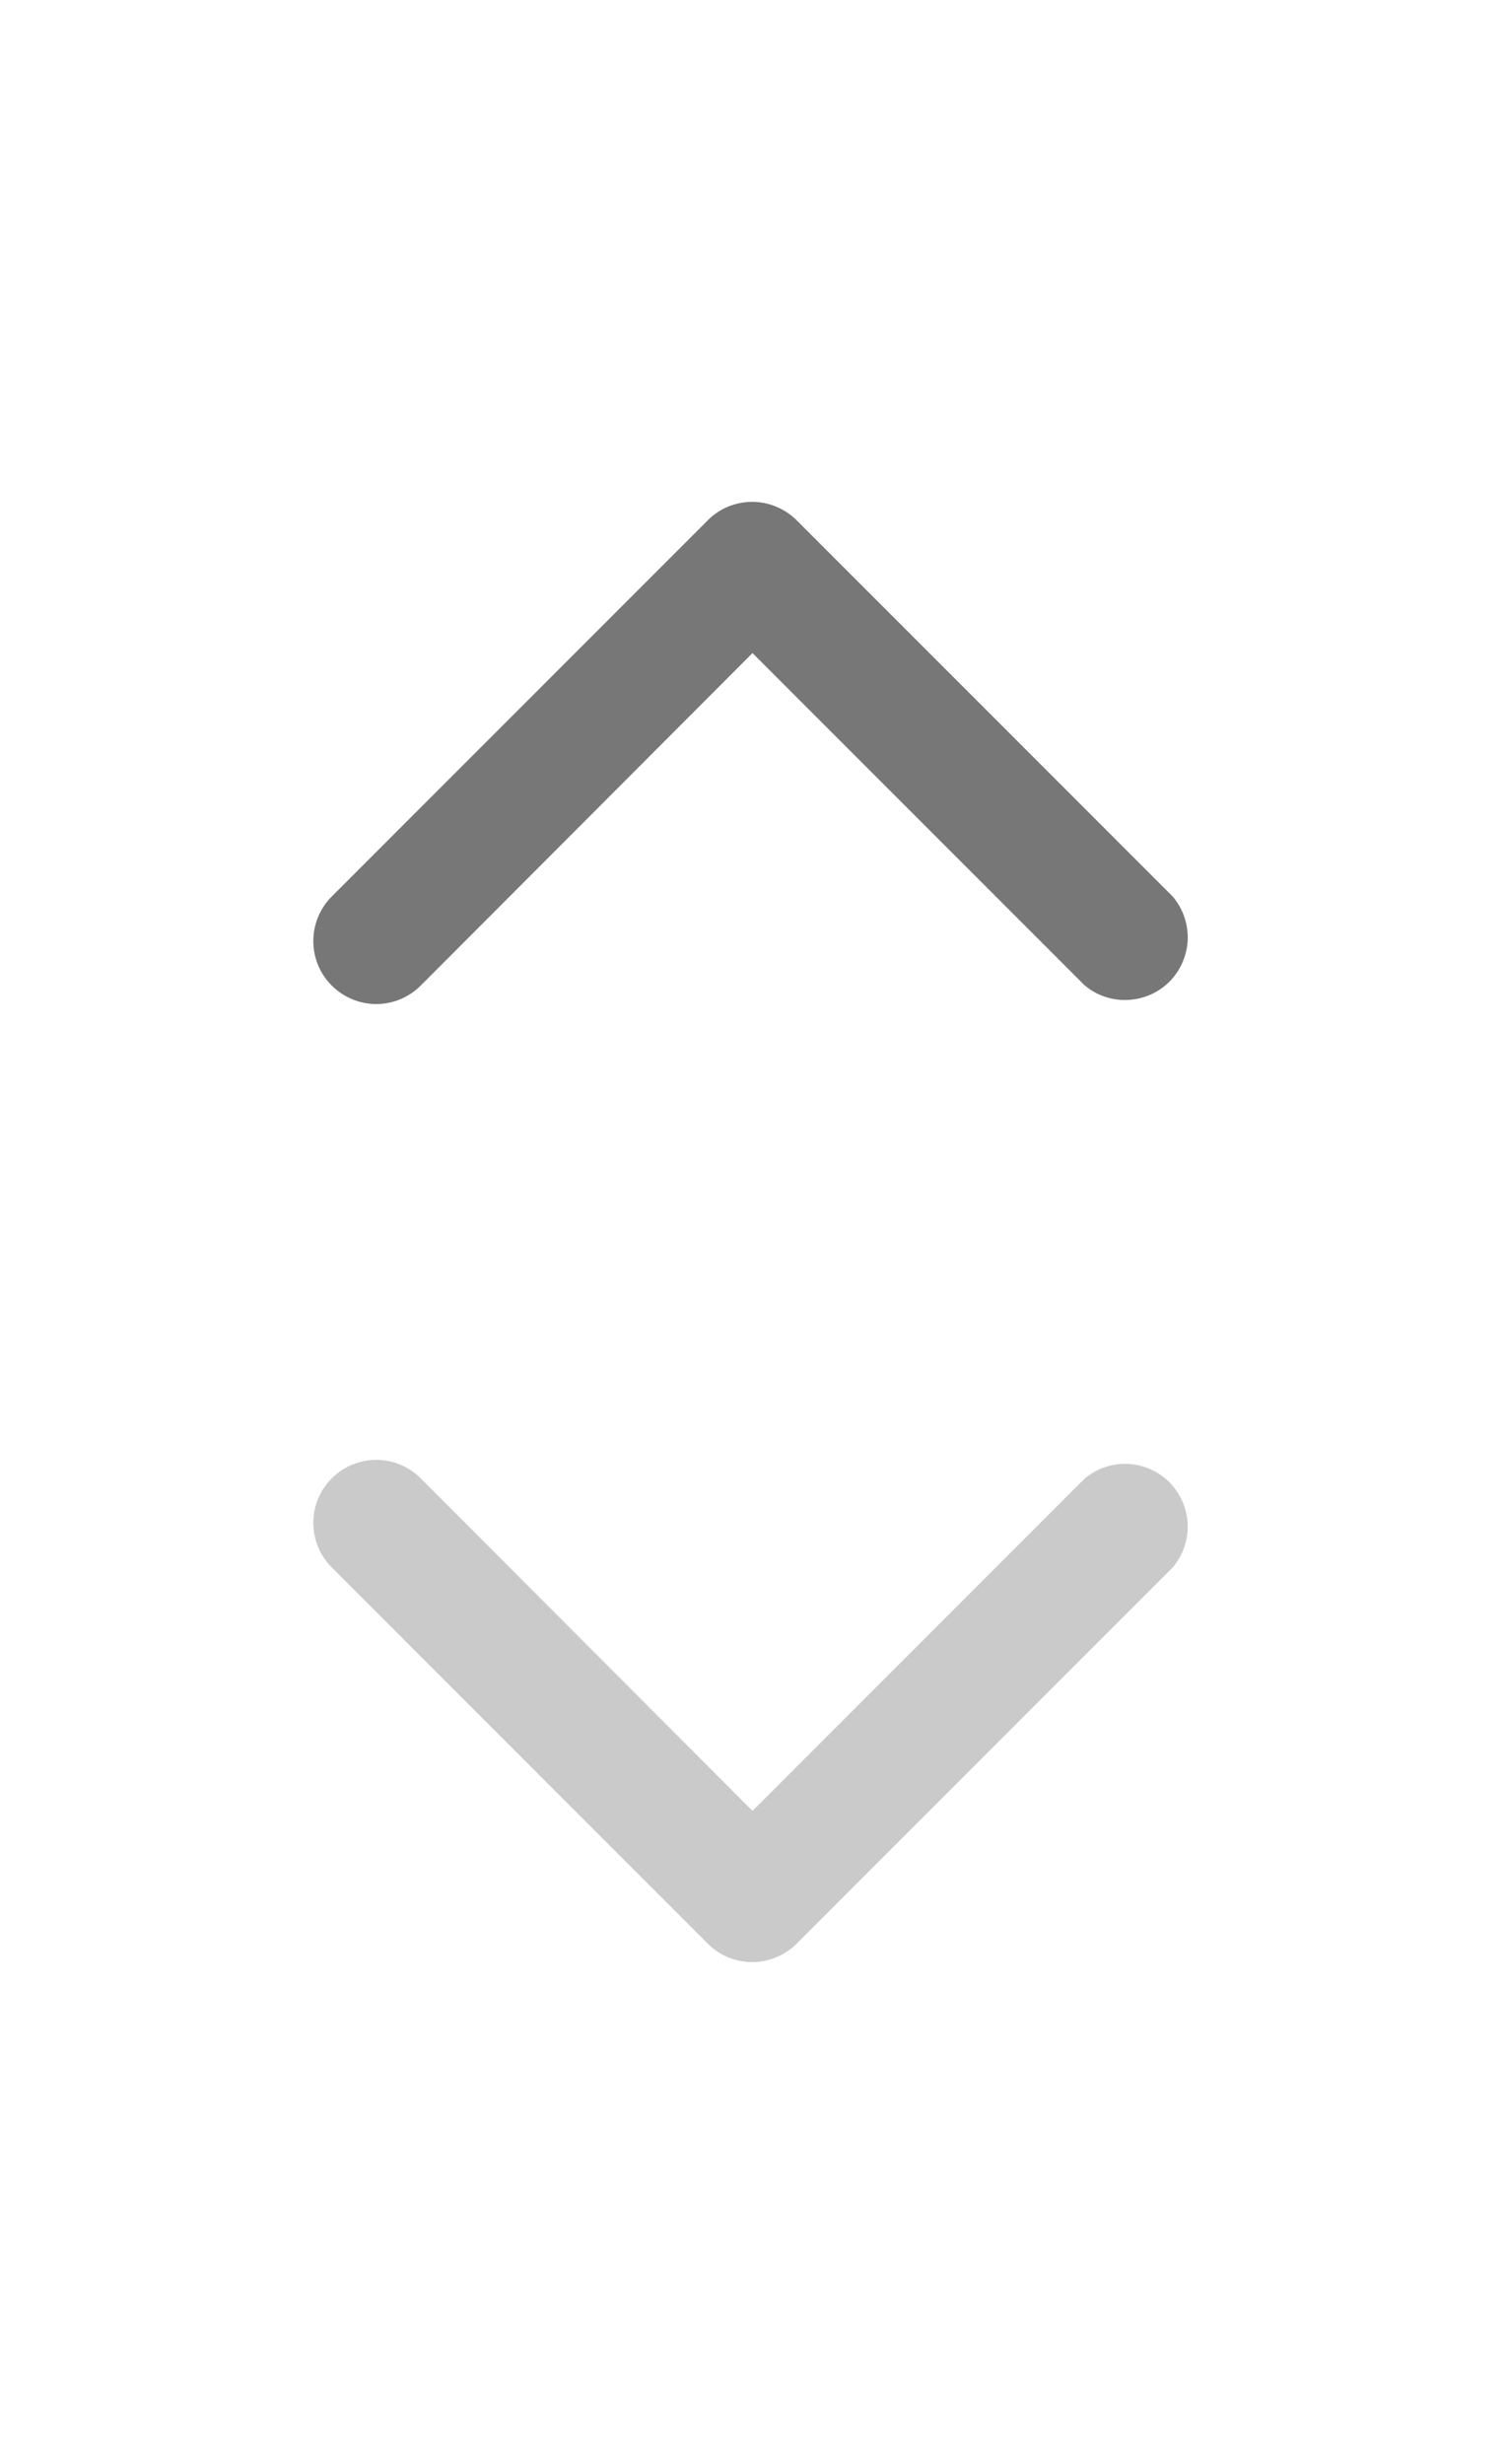 <svg width="11" height="18" viewBox="0 0 11 18" fill="none" xmlns="http://www.w3.org/2000/svg">
<g opacity="0.28">
<path d="M5.5 14.334C5.44 14.334 5.38 14.322 5.324 14.3C5.268 14.277 5.217 14.243 5.175 14.201L2.425 11.451C2.338 11.364 2.29 11.247 2.29 11.125C2.29 11.003 2.338 10.886 2.425 10.8C2.511 10.713 2.628 10.665 2.75 10.665C2.872 10.665 2.989 10.713 3.075 10.8L5.5 13.229L7.925 10.804C8.012 10.729 8.125 10.69 8.24 10.694C8.356 10.699 8.465 10.747 8.547 10.828C8.628 10.91 8.676 11.02 8.681 11.135C8.685 11.25 8.646 11.363 8.571 11.451L5.821 14.201C5.735 14.285 5.62 14.333 5.5 14.334Z" fill="black" fill-opacity="0.74"/>
</g>
<g opacity="0.72">
<path d="M5.5 3.666C5.44 3.666 5.38 3.678 5.324 3.7C5.268 3.723 5.217 3.757 5.175 3.799L2.425 6.549C2.338 6.636 2.29 6.753 2.29 6.875C2.29 6.997 2.338 7.114 2.425 7.2C2.511 7.286 2.628 7.335 2.75 7.335C2.872 7.335 2.989 7.286 3.075 7.2L5.5 4.771L7.925 7.196C8.012 7.271 8.125 7.31 8.24 7.305C8.356 7.301 8.465 7.253 8.547 7.172C8.628 7.09 8.676 6.981 8.681 6.865C8.685 6.75 8.646 6.637 8.571 6.549L5.821 3.799C5.735 3.715 5.62 3.667 5.5 3.666Z" fill="black" fill-opacity="0.74"/>
</g>
</svg>
